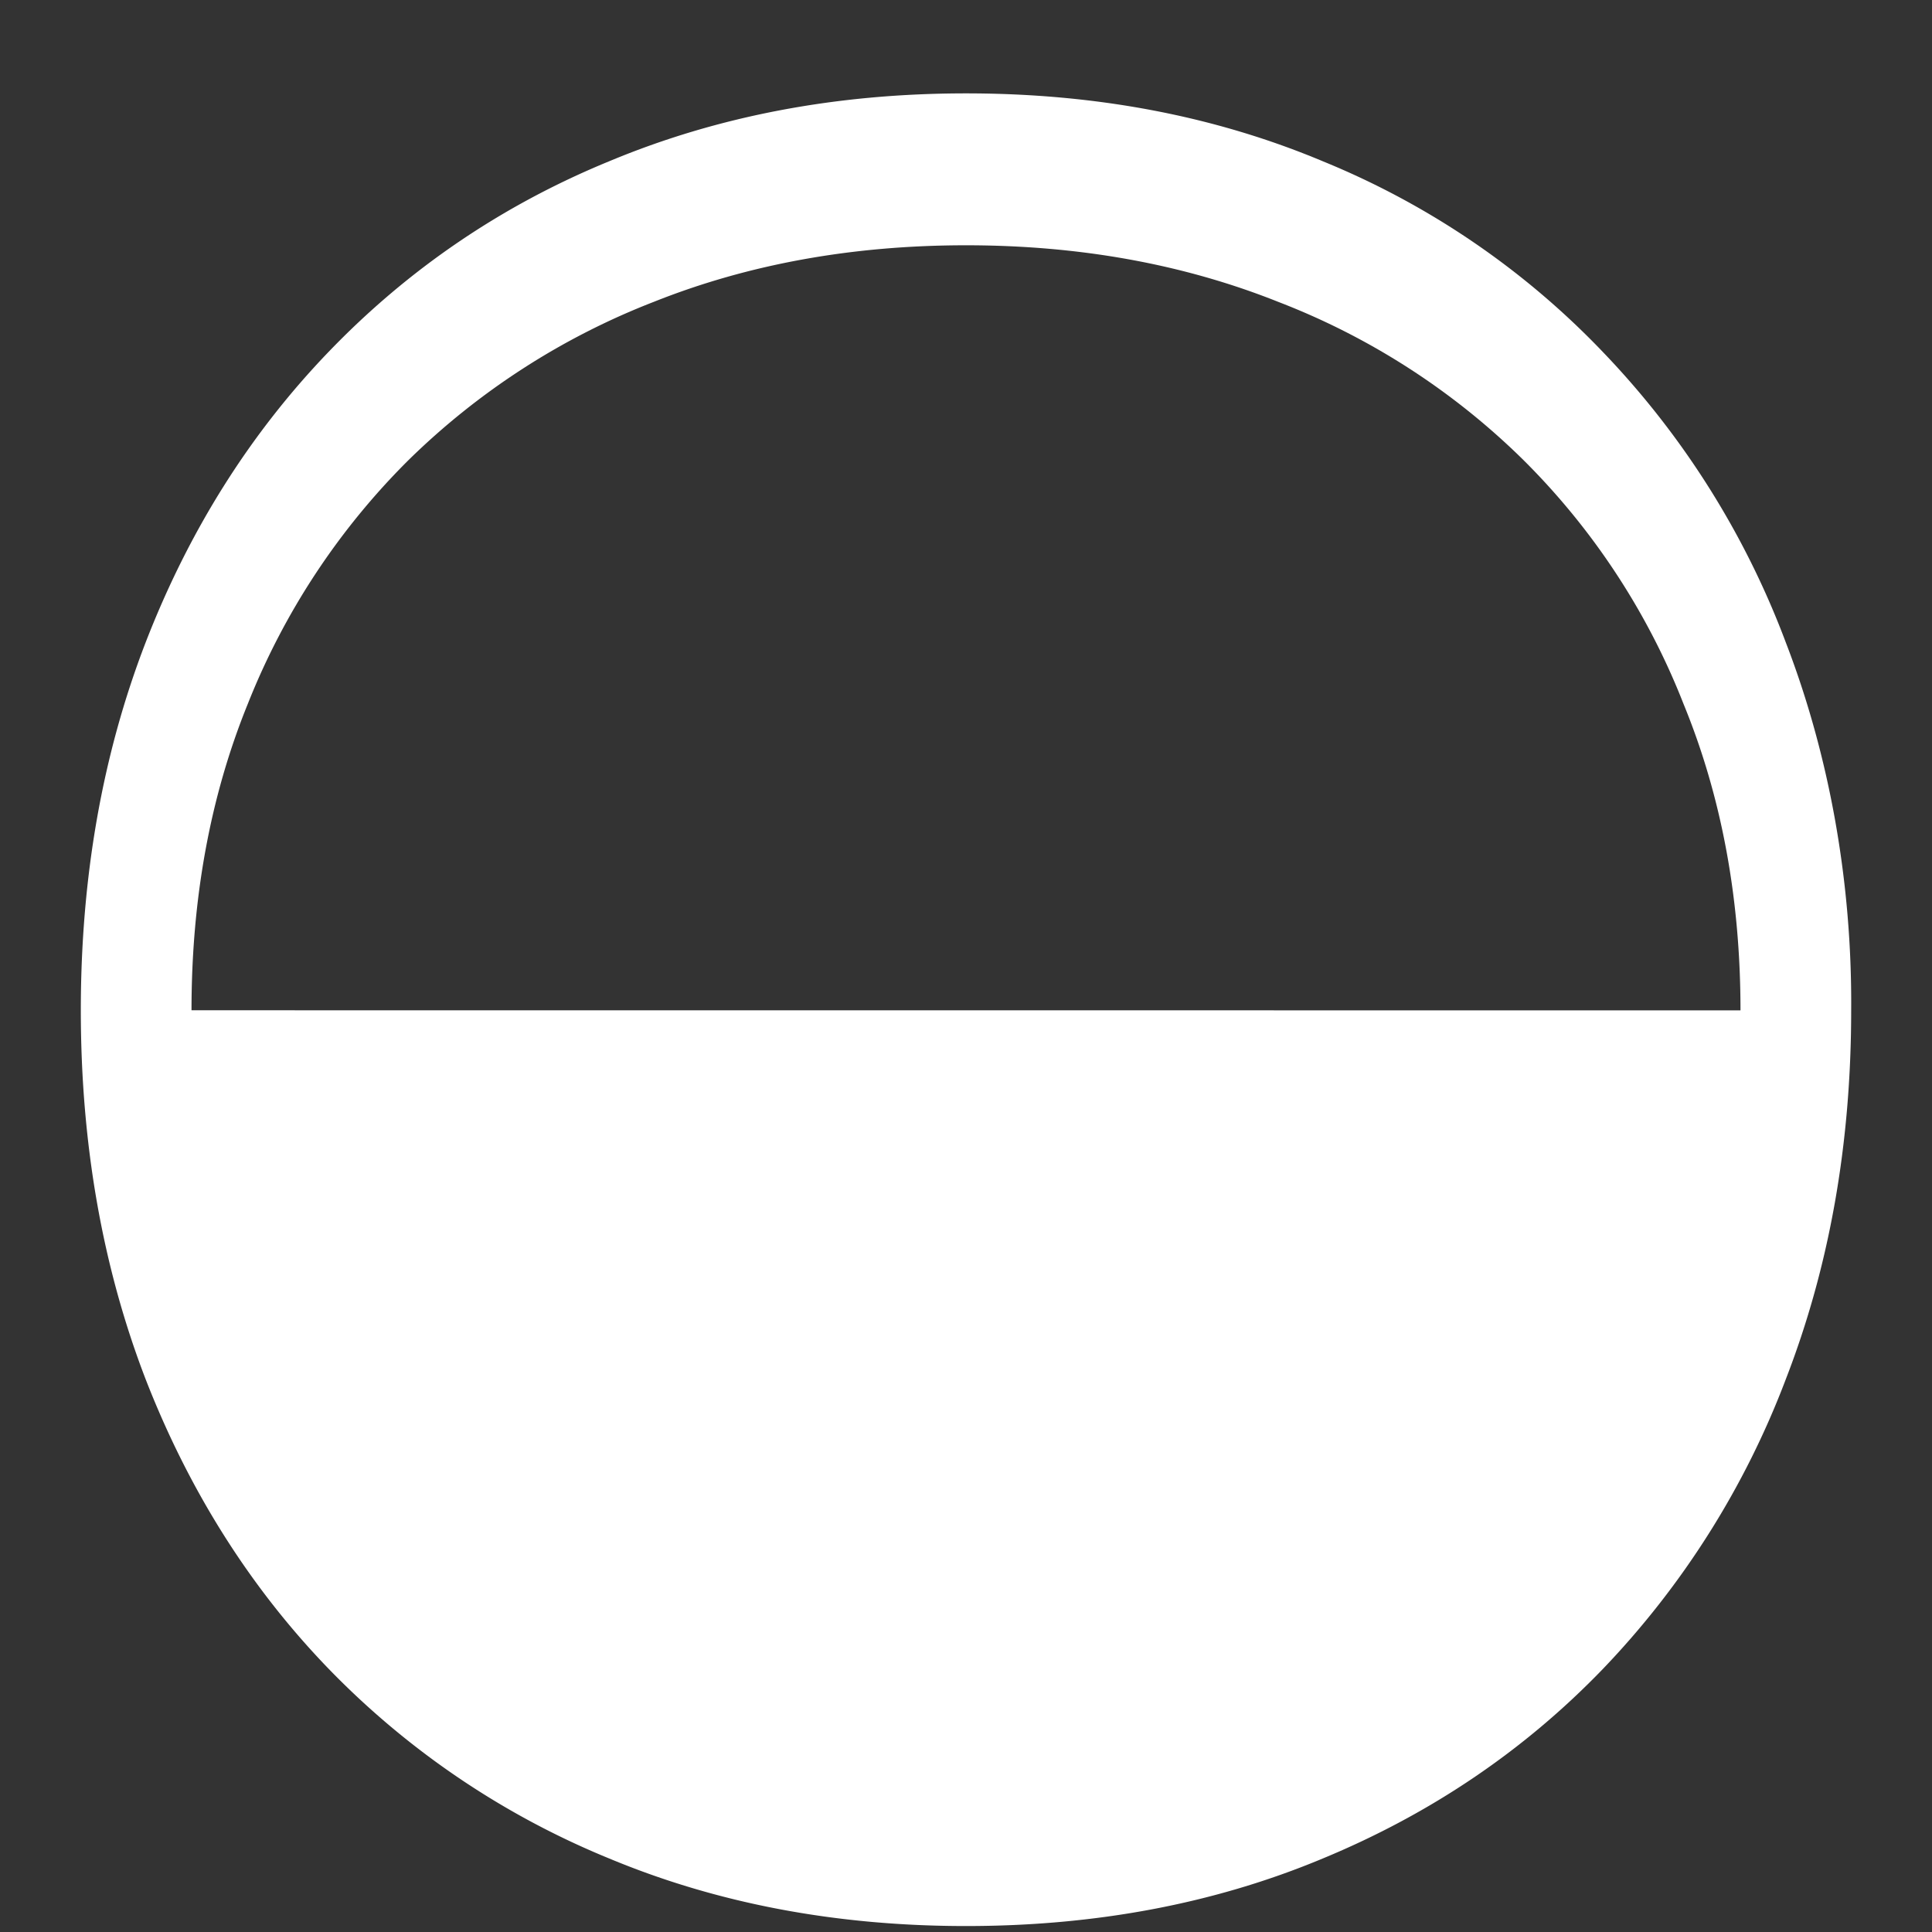 <svg xmlns="http://www.w3.org/2000/svg" width="24" height="24"><rect width="100%" height="100%" fill="#333333" stroke="none"/><path style="stroke:none;fill-rule:nonzero;fill:#fff;fill-opacity:1" d="M1.004 12.55c0 1.665.27 3.192.805 4.583.539 1.383 1.296 2.586 2.273 3.597a10.258 10.258 0 0 0 3.484 2.356c1.348.562 2.825.84 4.434.84 1.613 0 3.09-.278 4.434-.84 1.34-.555 2.5-1.34 3.476-2.352a10.644 10.644 0 0 0 2.274-3.601c.539-1.39.812-2.914.812-4.582.012-1.59-.27-3.164-.812-4.57a10.565 10.565 0 0 0-2.274-3.61 10.073 10.073 0 0 0-3.476-2.367C15.09 1.44 13.614 1.16 12 1.16c-1.61 0-3.086.281-4.434.844-1.34.55-2.5 1.344-3.484 2.367-.977 1.016-1.734 2.219-2.273 3.61-.536 1.39-.805 2.91-.805 4.57Zm1.375 0c0-1.382.23-2.652.7-3.808A8.885 8.885 0 0 1 5.07 5.72 8.998 8.998 0 0 1 8.121 3.75c1.176-.469 2.469-.703 3.879-.703 1.41 0 2.703.234 3.879.703a8.885 8.885 0 0 1 3.05 1.969 8.788 8.788 0 0 1 1.985 3.027c.473 1.152.707 2.422.707 3.805Zm0 0"/></svg>